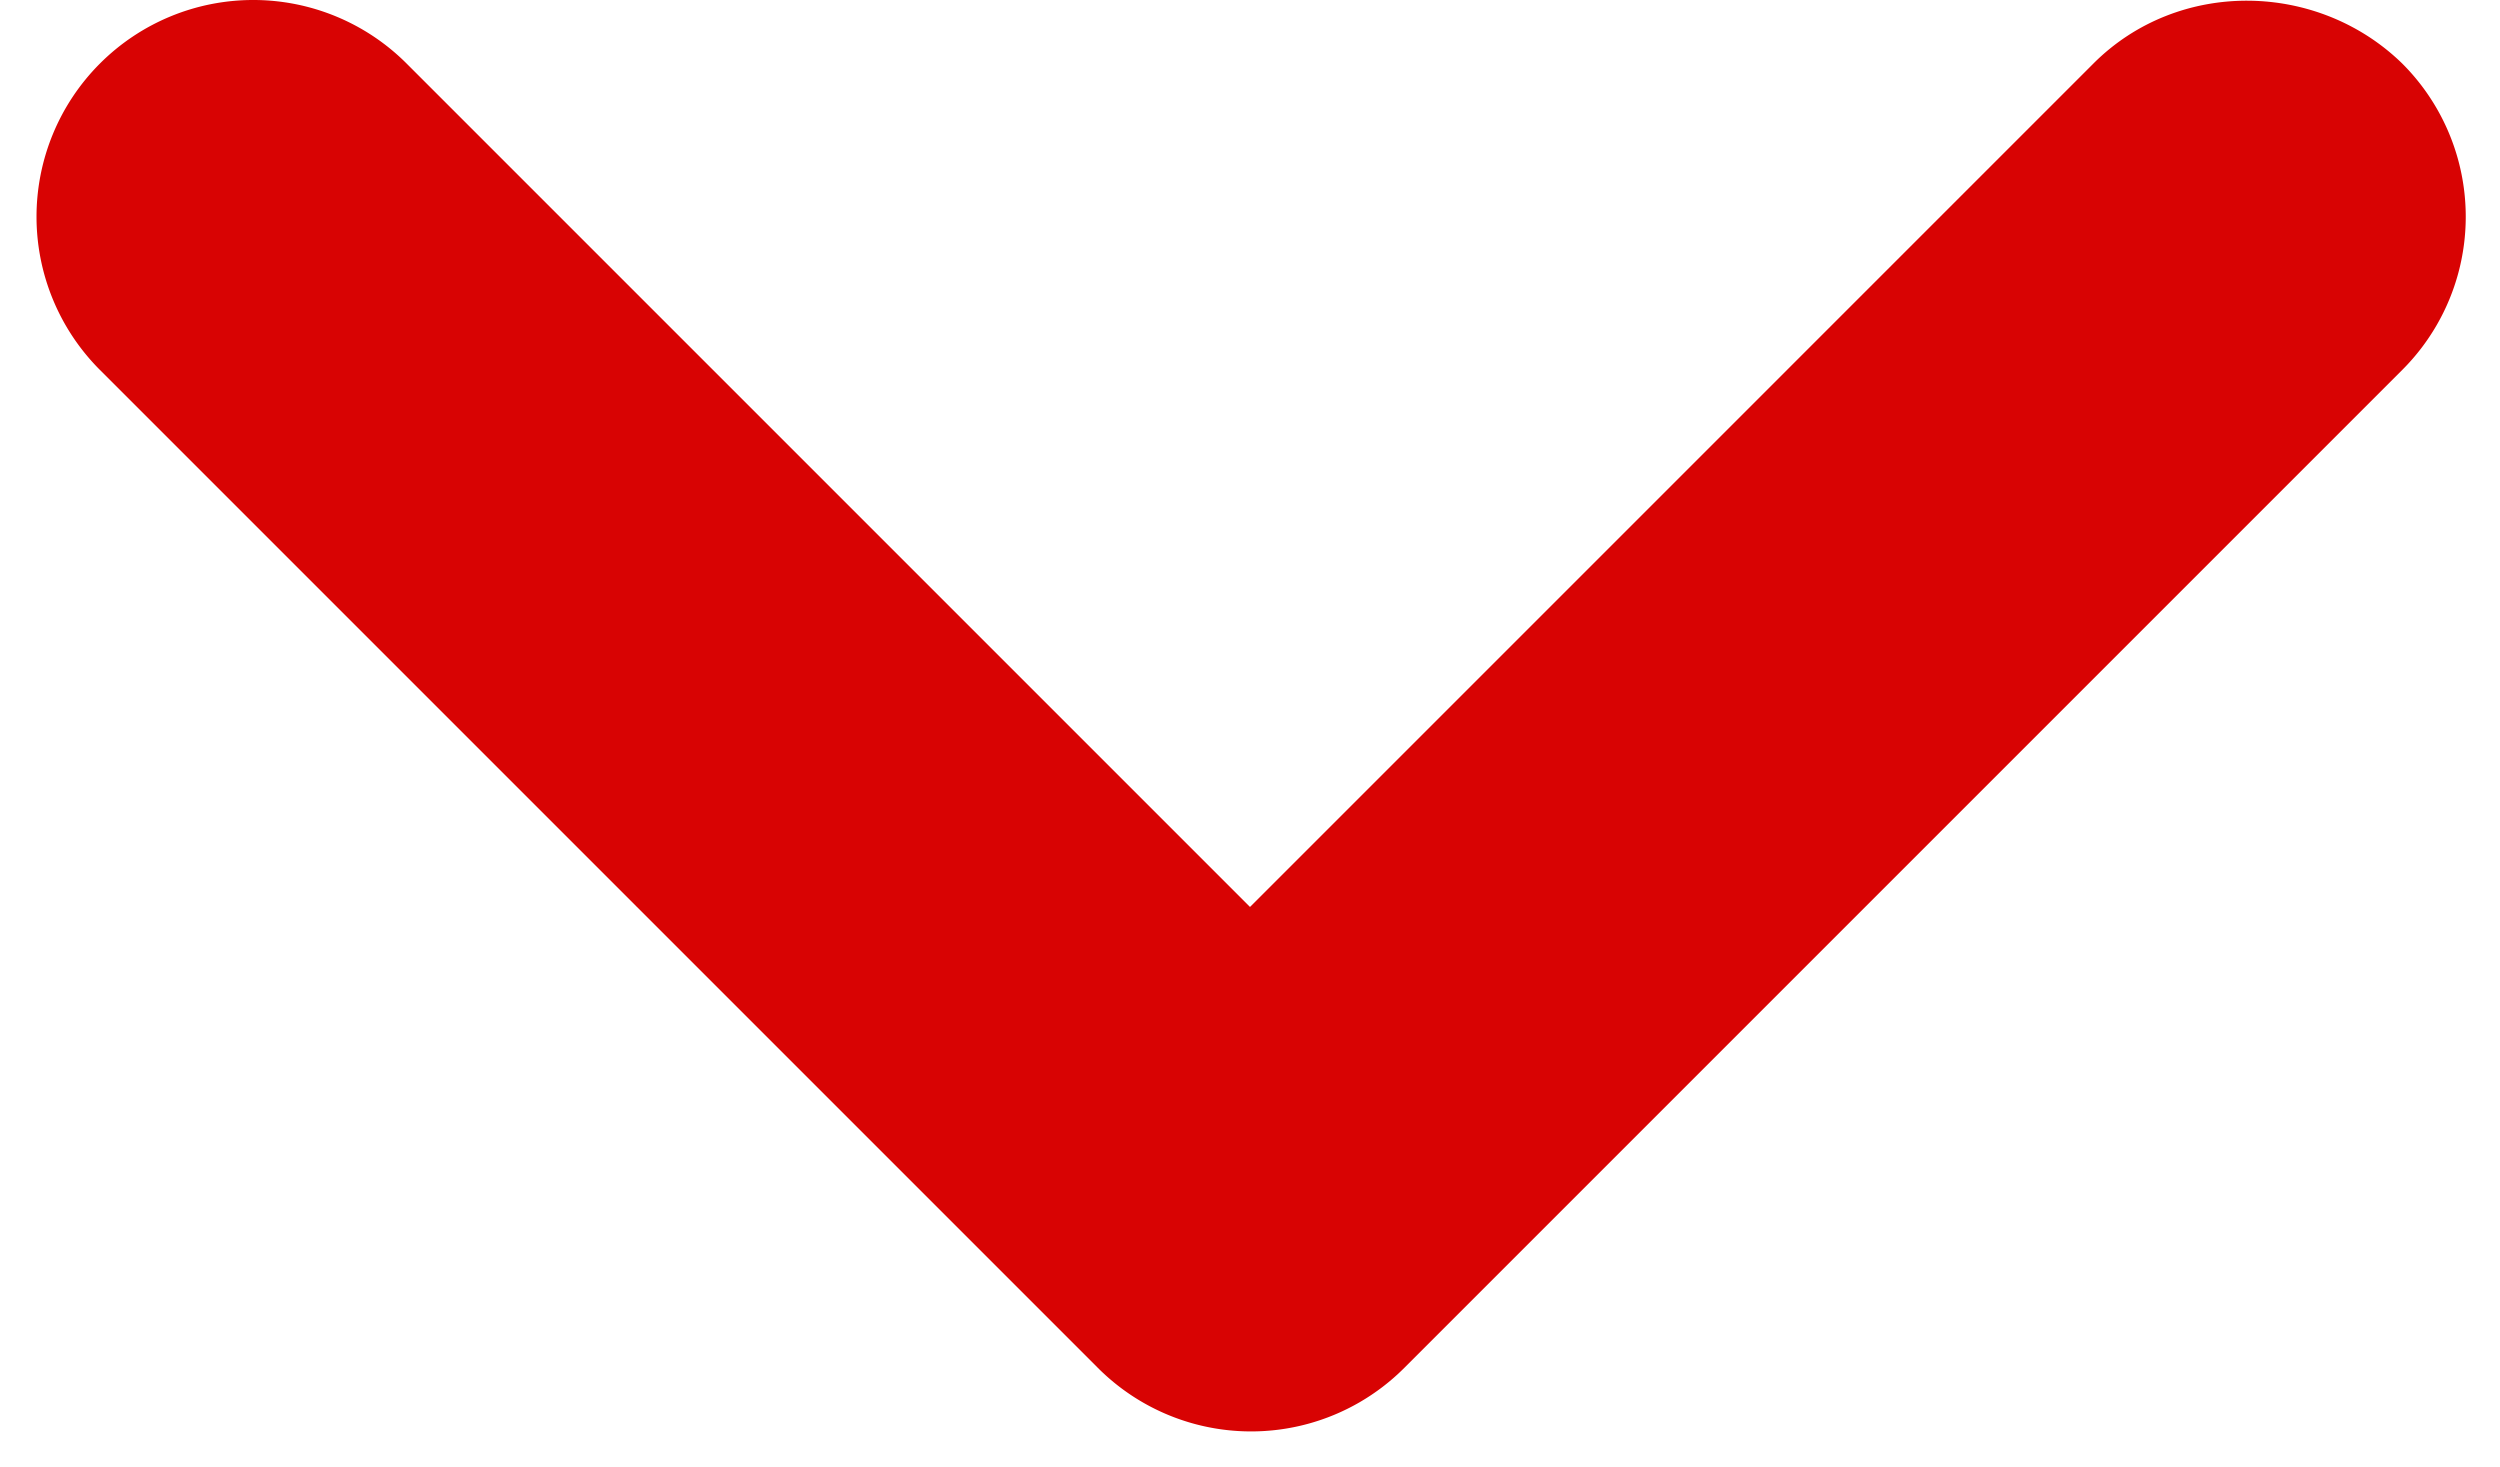 <svg width="46" height="27" fill="none" xmlns="http://www.w3.org/2000/svg"><path d="M38.52 1.168L23 16.688 7.48 1.168a3.988 3.988 0 00-5.64 5.64l18.36 18.36a3.983 3.983 0 005.64 0L44.2 6.808a3.984 3.984 0 000-5.64c-1.56-1.52-4.12-1.56-5.68 0z" fill="#D80303"/></svg>